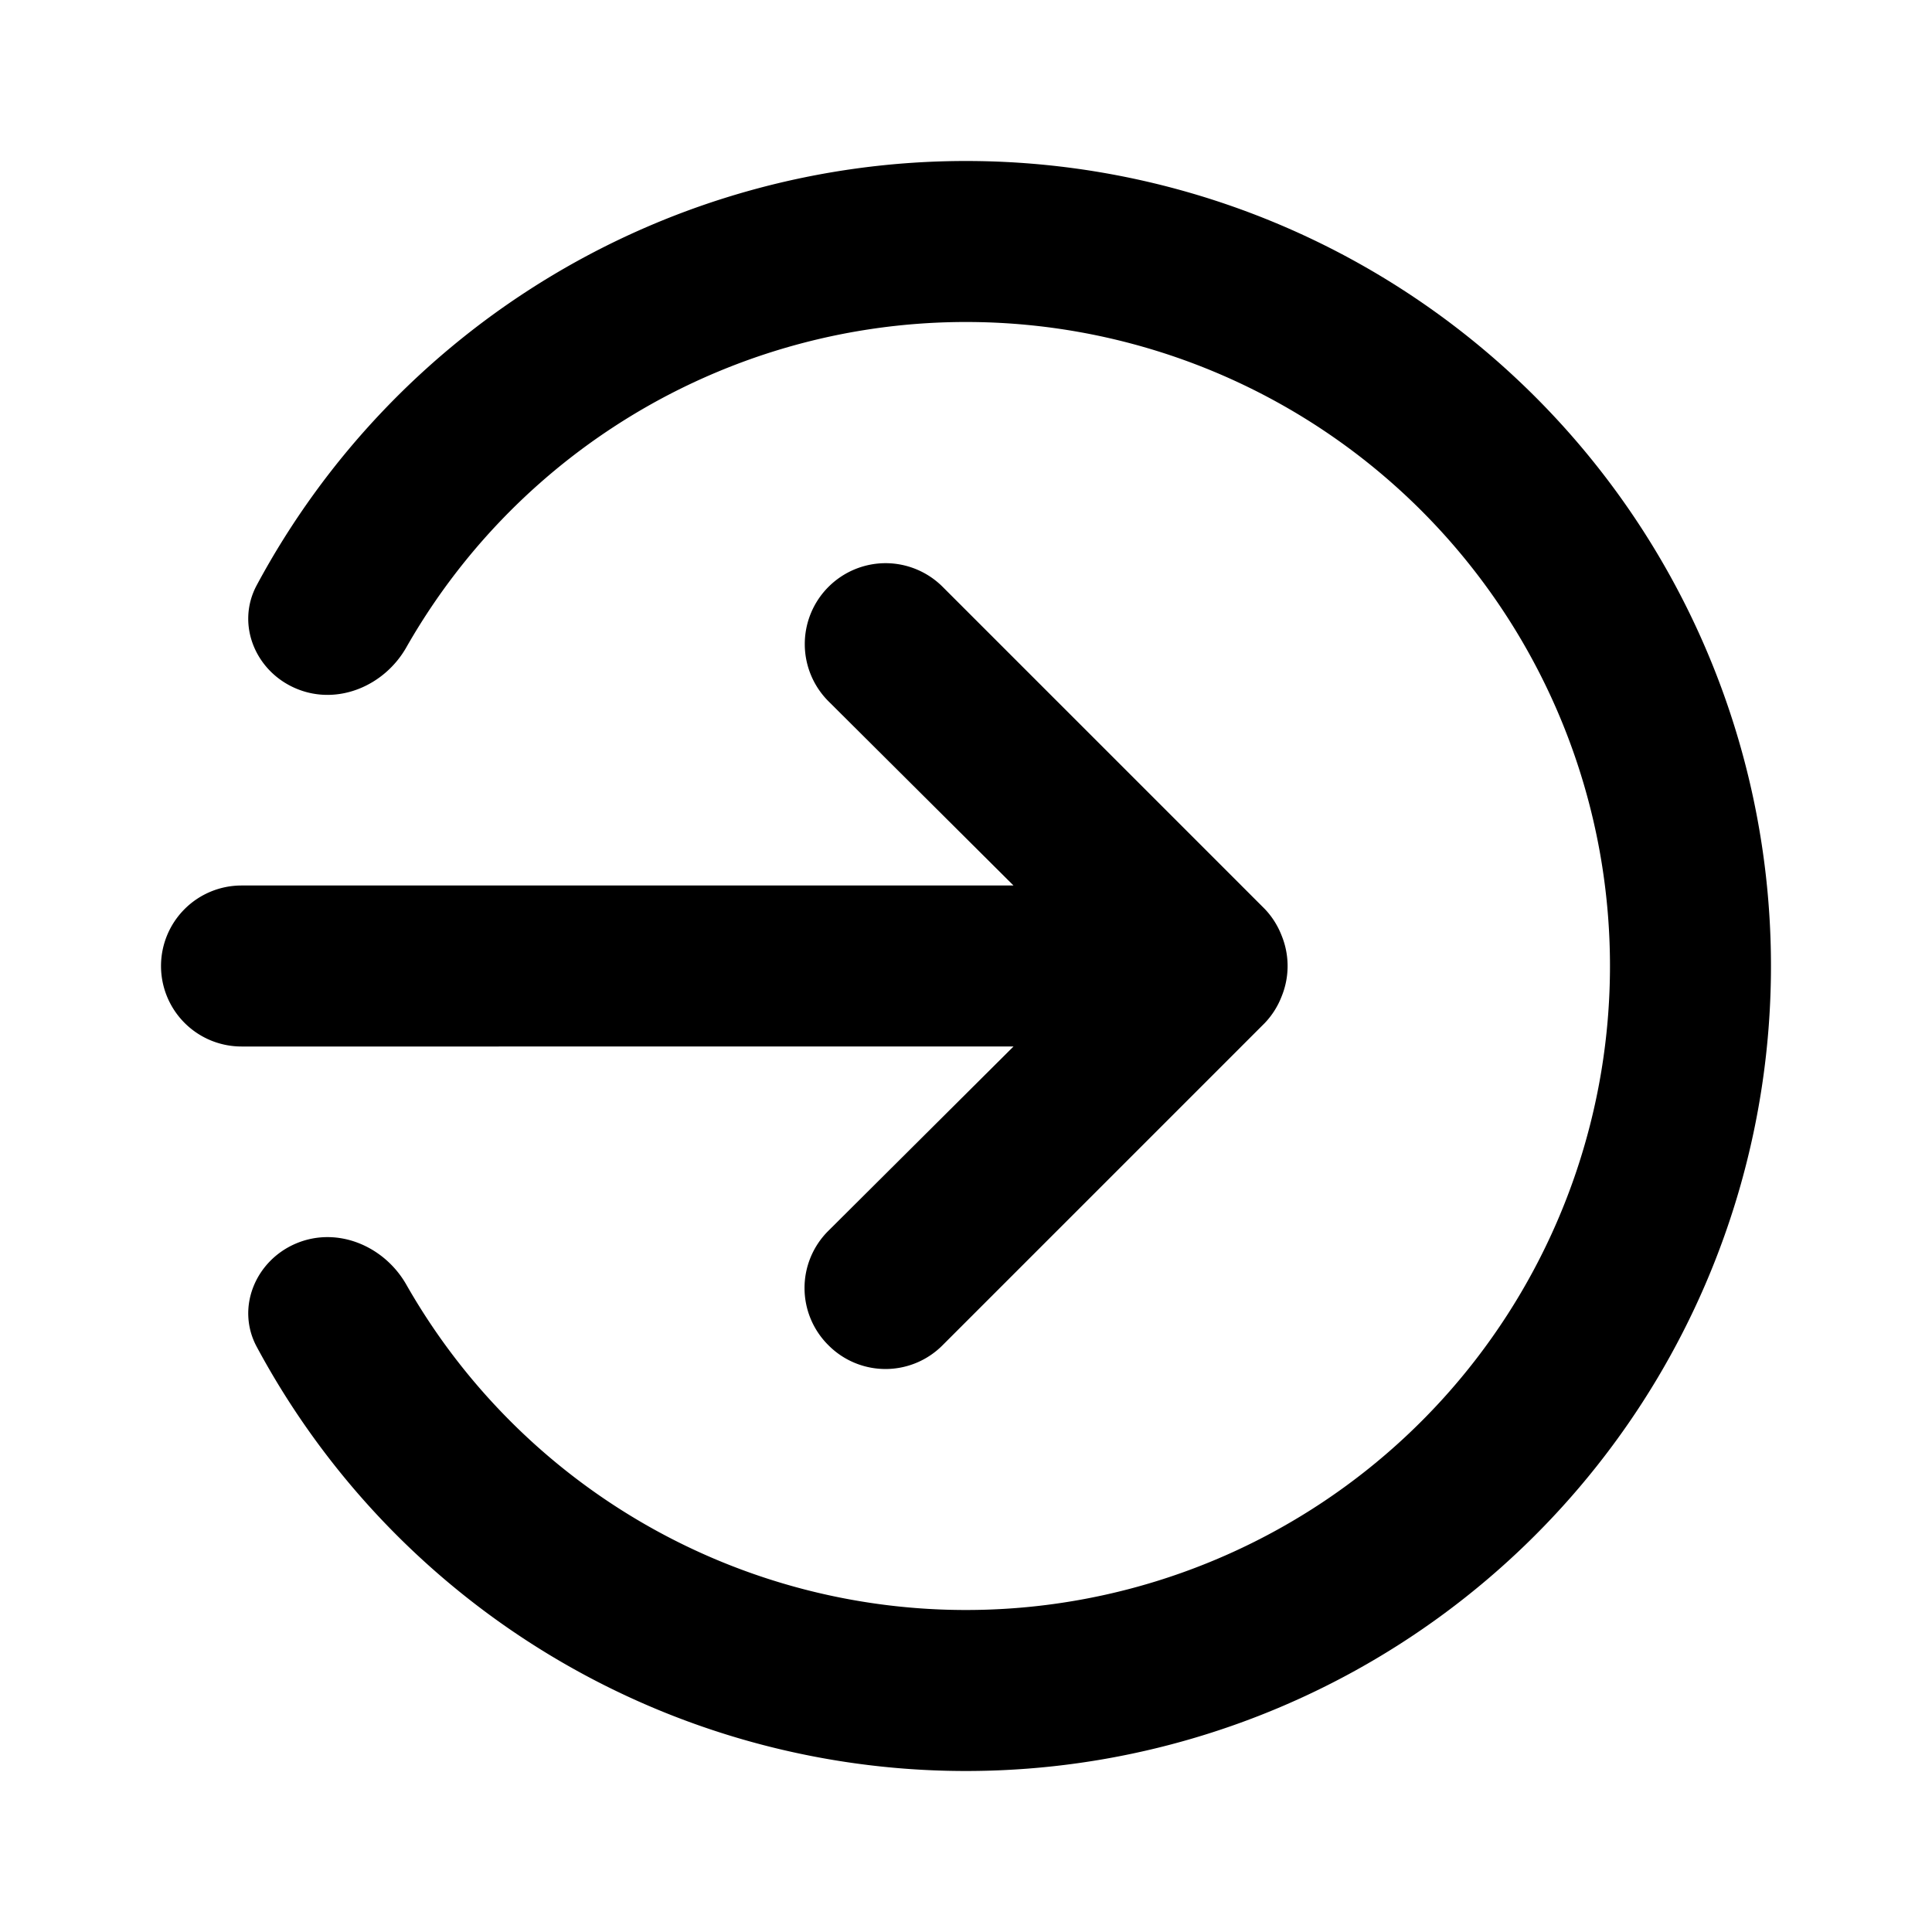 <svg fill="none" viewBox="0 0 24 24" data-icon="destination" role="img">
    <path fill="currentColor" d="M12 2a10 10 0 0 0-8.811 5.27c-.261.487-.015 1.075.496 1.286.51.211 1.09-.035 1.363-.515a8 8 0 1 1 0 7.918c-.273-.48-.853-.726-1.363-.515-.51.211-.757.8-.496 1.286A10 10 0 1 0 11.999 2Z"/>
    <path fill="currentColor" d="M2.293 12.707A1 1 0 0 1 3 11h9.59l-2.3-2.29A1.005 1.005 0 0 1 11 6.996a1.004 1.004 0 0 1 .71.294l4 4c.091.095.162.207.21.33a1 1 0 0 1 0 .76 1 1 0 0 1-.21.33l-4 4a.999.999 0 0 1-1.42 0 1 1 0 0 1 0-1.42l2.3-2.29H3a1 1 0 0 1-.707-.293Z"/>
</svg>
